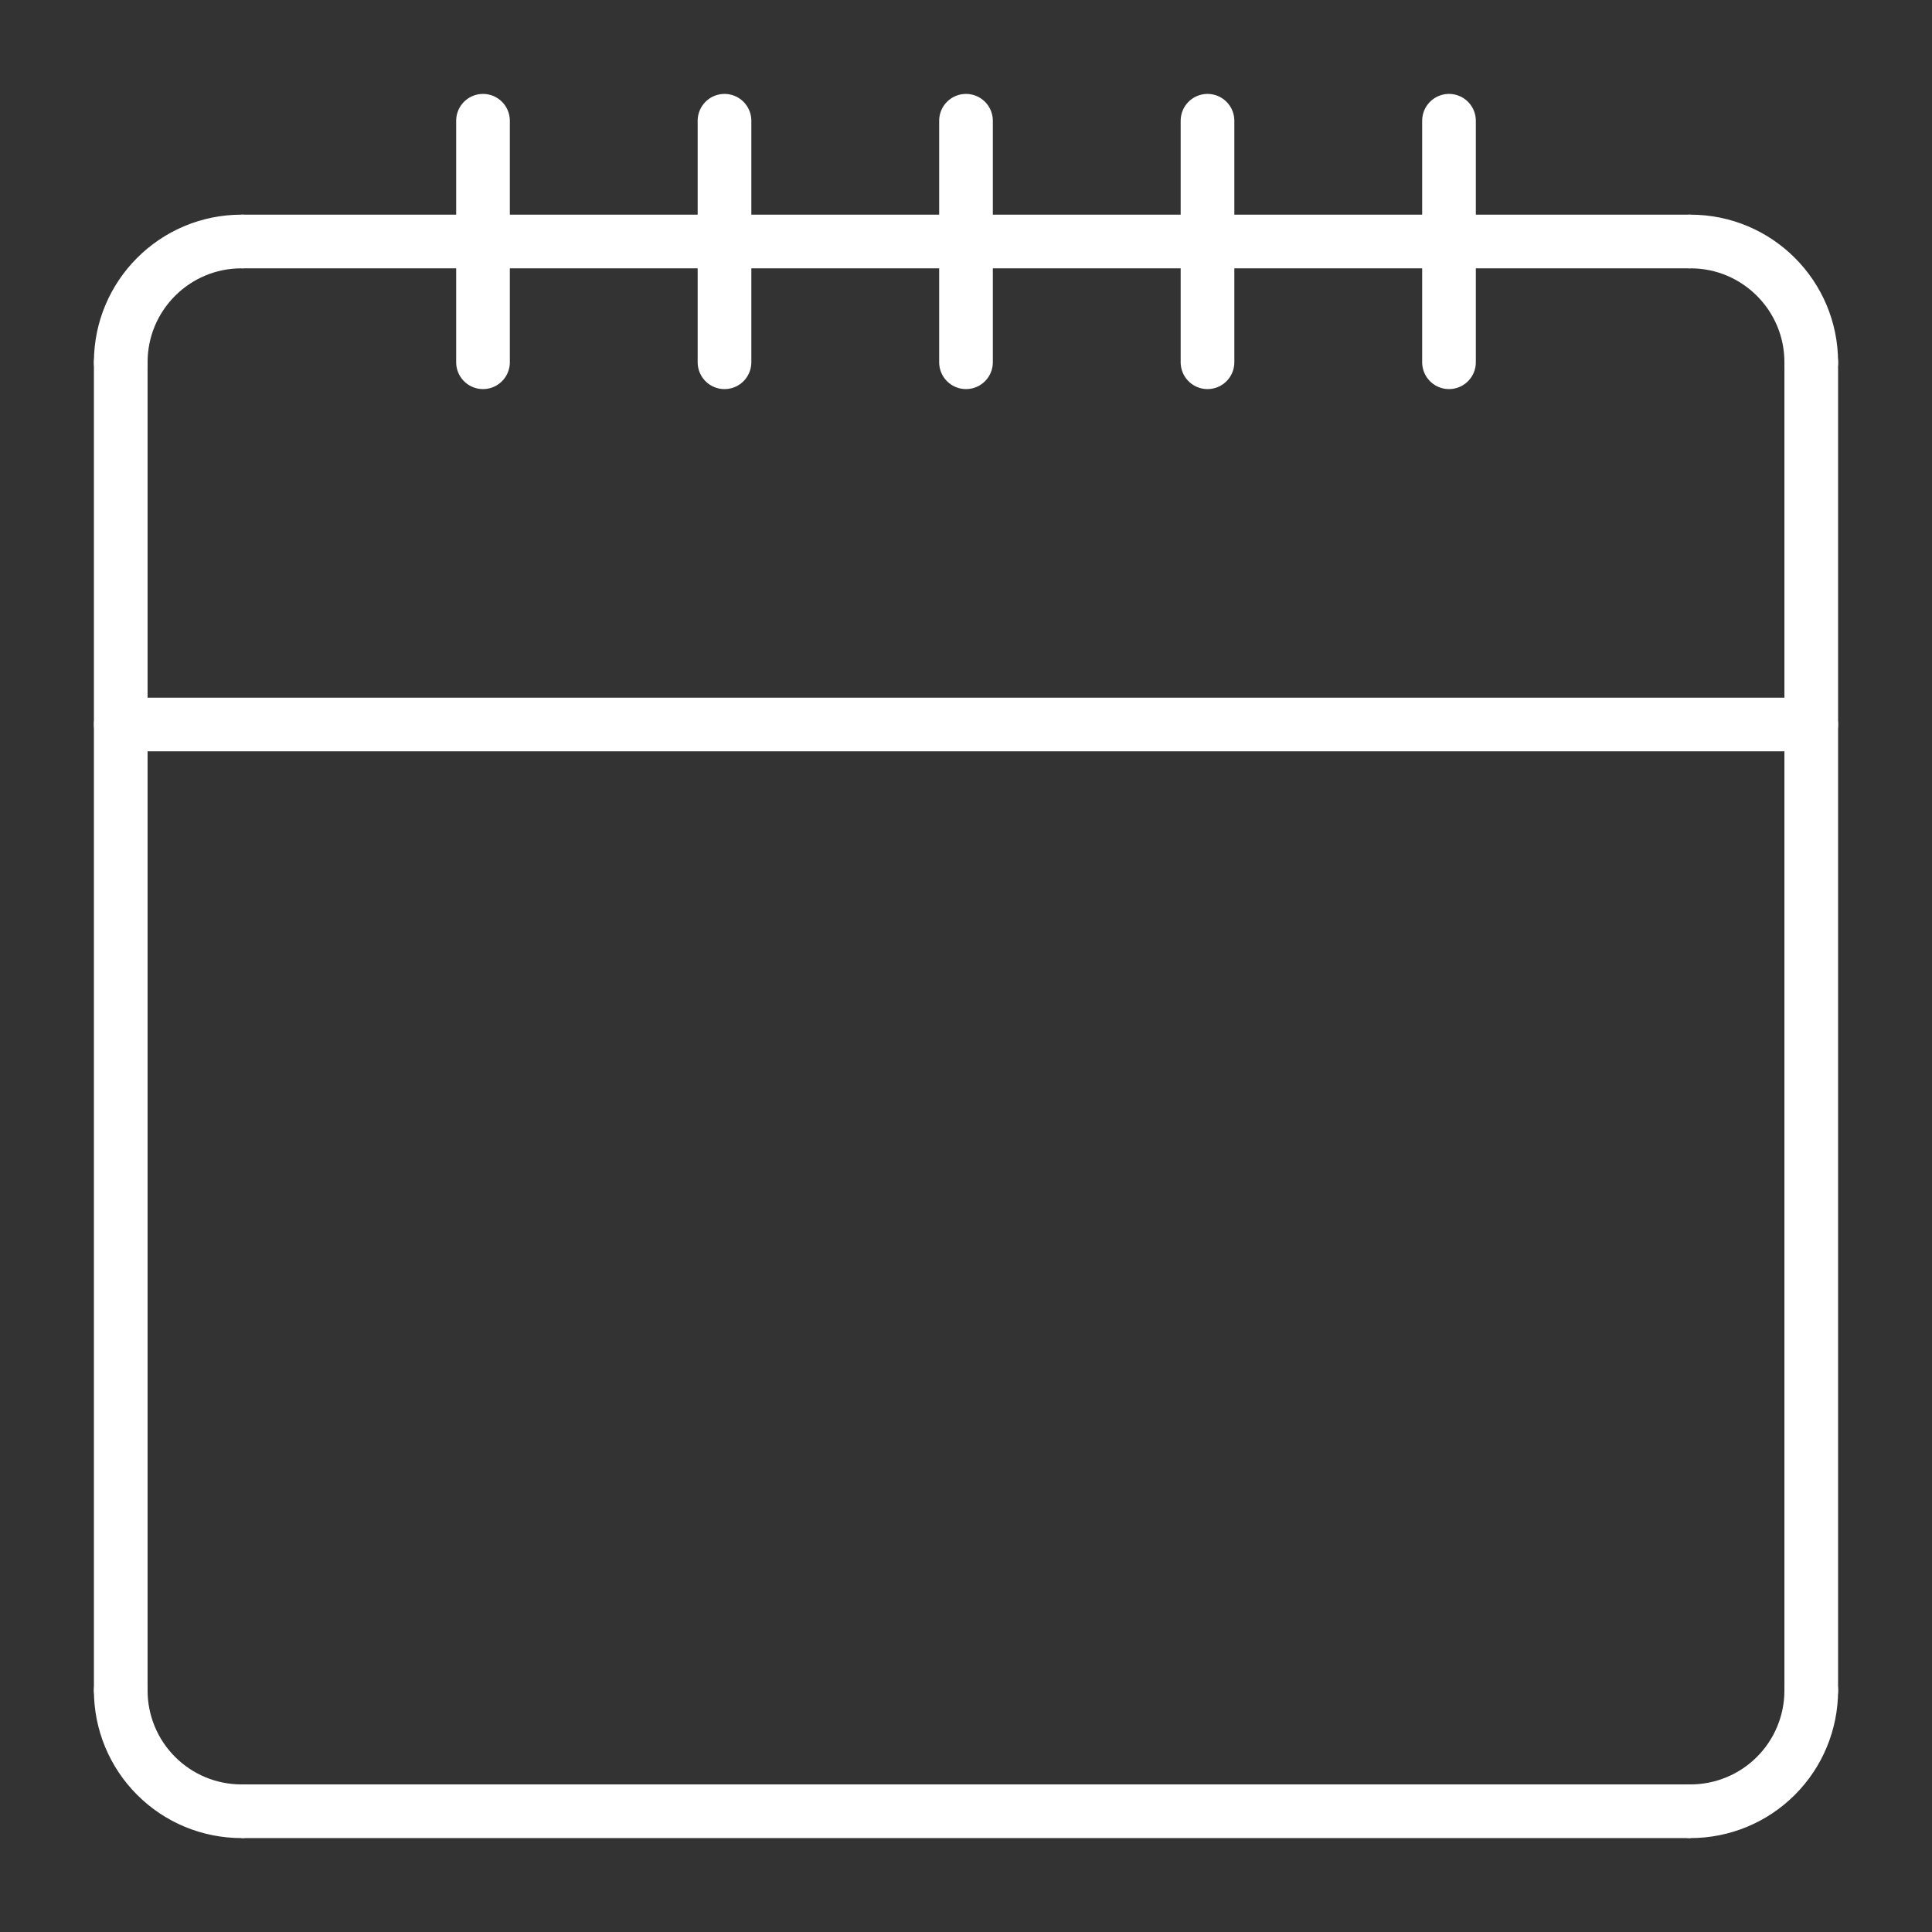 <svg width="36" height="36" viewBox="0 0 36 36" fill="none" xmlns="http://www.w3.org/2000/svg">
<rect x="0" y="0" width="36" height="36" fill="#333333" stroke="none"/>
<path d="M4.5 4.5H31.5" stroke="white"/>
<path d="M2.25 6.75L2.25 31.5" stroke="white" stroke-linecap="round" stroke-linejoin="round"/>
<path d="M33.75 6.75V31.5" stroke="white" stroke-linecap="round" stroke-linejoin="round"/>
<path d="M4.5 4.5C3.257 4.5 2.25 5.507 2.25 6.75" stroke="white" stroke-linecap="round" stroke-linejoin="round"/>
<path d="M31.5 4.5C32.743 4.5 33.75 5.507 33.75 6.75" stroke="white" stroke-linecap="round" stroke-linejoin="round"/>
<path d="M31.5 33.75H4.5" stroke="white"/>
<path d="M31.5 33.75C32.097 33.75 32.669 33.513 33.091 33.091C33.513 32.669 33.75 32.097 33.75 31.5" stroke="white" stroke-linecap="round" stroke-linejoin="round"/>
<path d="M4.5 33.75C4.205 33.75 3.912 33.692 3.639 33.579C3.366 33.466 3.118 33.3 2.909 33.091C2.7 32.882 2.534 32.634 2.421 32.361C2.308 32.088 2.25 31.796 2.25 31.5" stroke="white" stroke-linecap="round" stroke-linejoin="round"/>
<path d="M18 6.75V2.25" stroke="white" stroke-linecap="round" stroke-linejoin="round"/>
<path d="M22.5 6.75V2.25" stroke="white" stroke-linecap="round" stroke-linejoin="round"/>
<path d="M27 6.75V2.25" stroke="white" stroke-linecap="round" stroke-linejoin="round"/>
<path d="M13.5 6.75V2.25" stroke="white" stroke-linecap="round" stroke-linejoin="round"/>
<path d="M9 6.75V2.25" stroke="white" stroke-linecap="round" stroke-linejoin="round"/>
<path d="M2.25 13.5H33.75" stroke="white" stroke-linecap="round" stroke-linejoin="round"/>
</svg>
